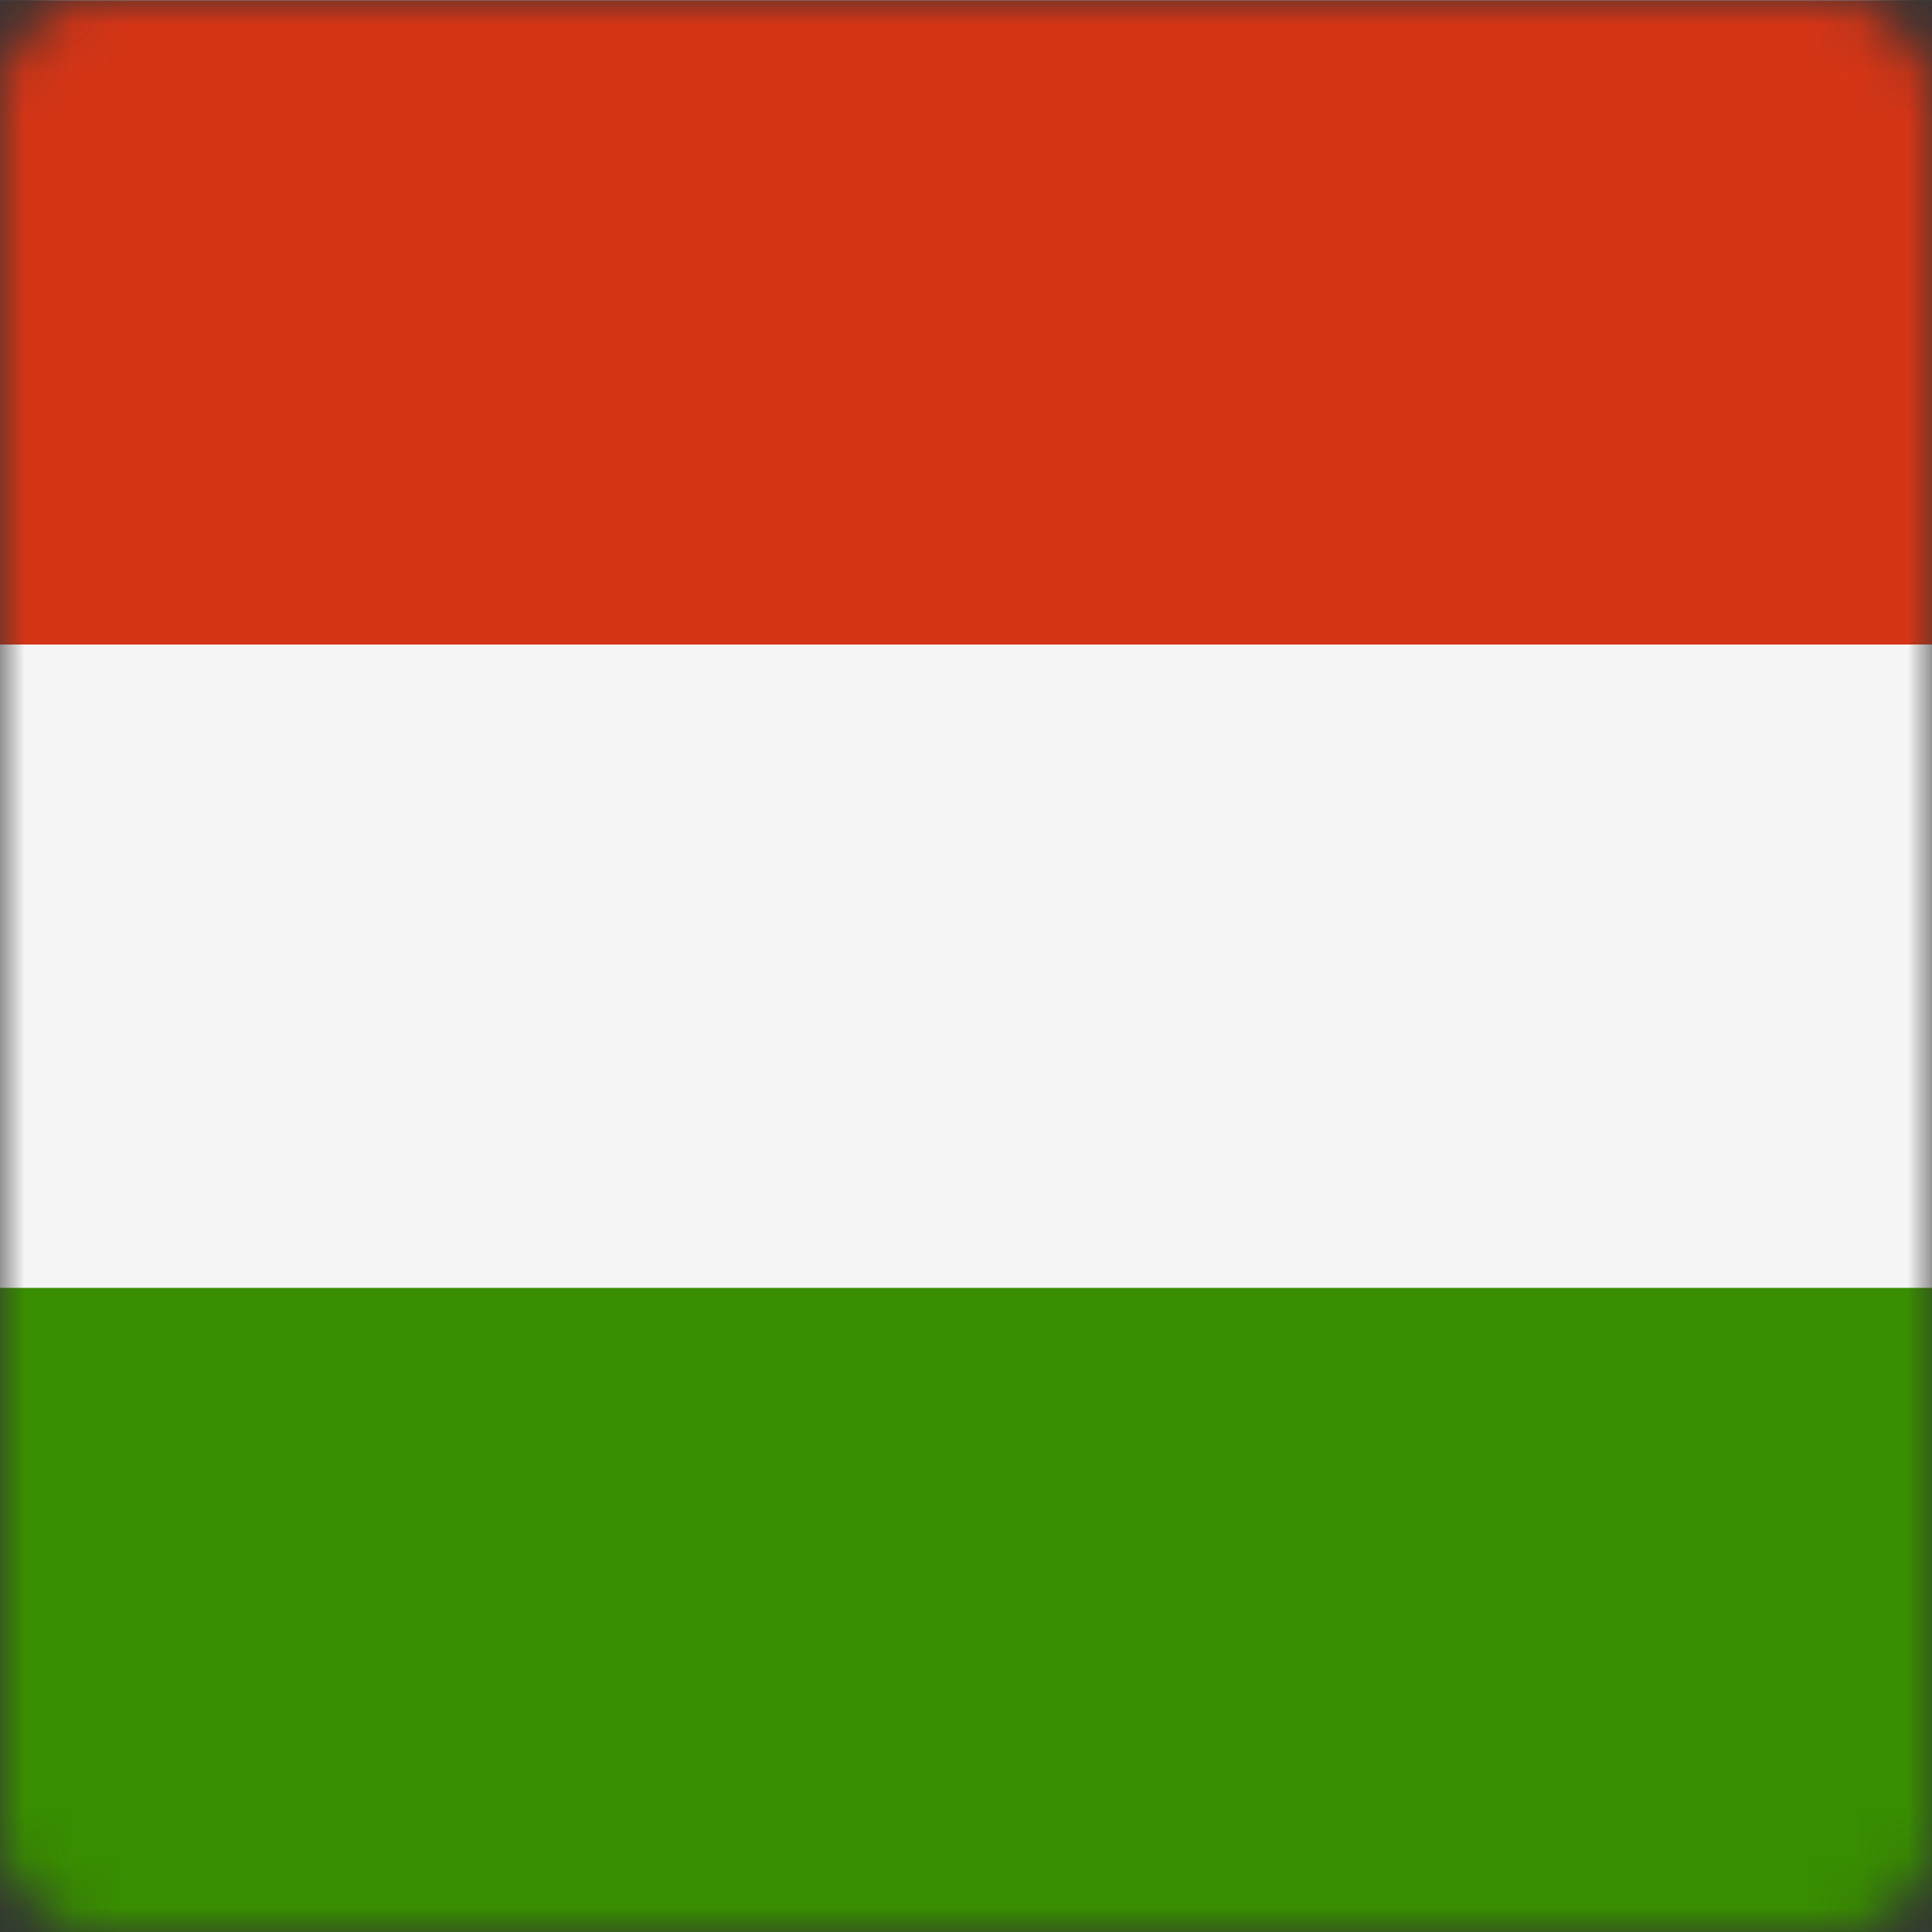 <svg width="40" height="40" viewBox="0 0 40 40" fill="none" xmlns="http://www.w3.org/2000/svg">
<rect x="0" y="0" width="40" height="40" fill="#333333" stroke="none"/>
<mask id="mask0" style="mask-type:alpha" maskUnits="userSpaceOnUse" x="0" y="0" width="40" height="40">
<rect width="40" height="40" rx="2" fill="white"/>
</mask>
<g mask="url(#mask0)">
<path fill-rule="evenodd" clip-rule="evenodd" d="M40 40H0V0H40V40Z" fill="#F5F5F5"/>
<path fill-rule="evenodd" clip-rule="evenodd" d="M40 40H0V26.664H40V40Z" fill="#388D00"/>
<path fill-rule="evenodd" clip-rule="evenodd" d="M40 13.344H0V0.008H40V13.344Z" fill="#D43516"/>
</g>
</svg>
